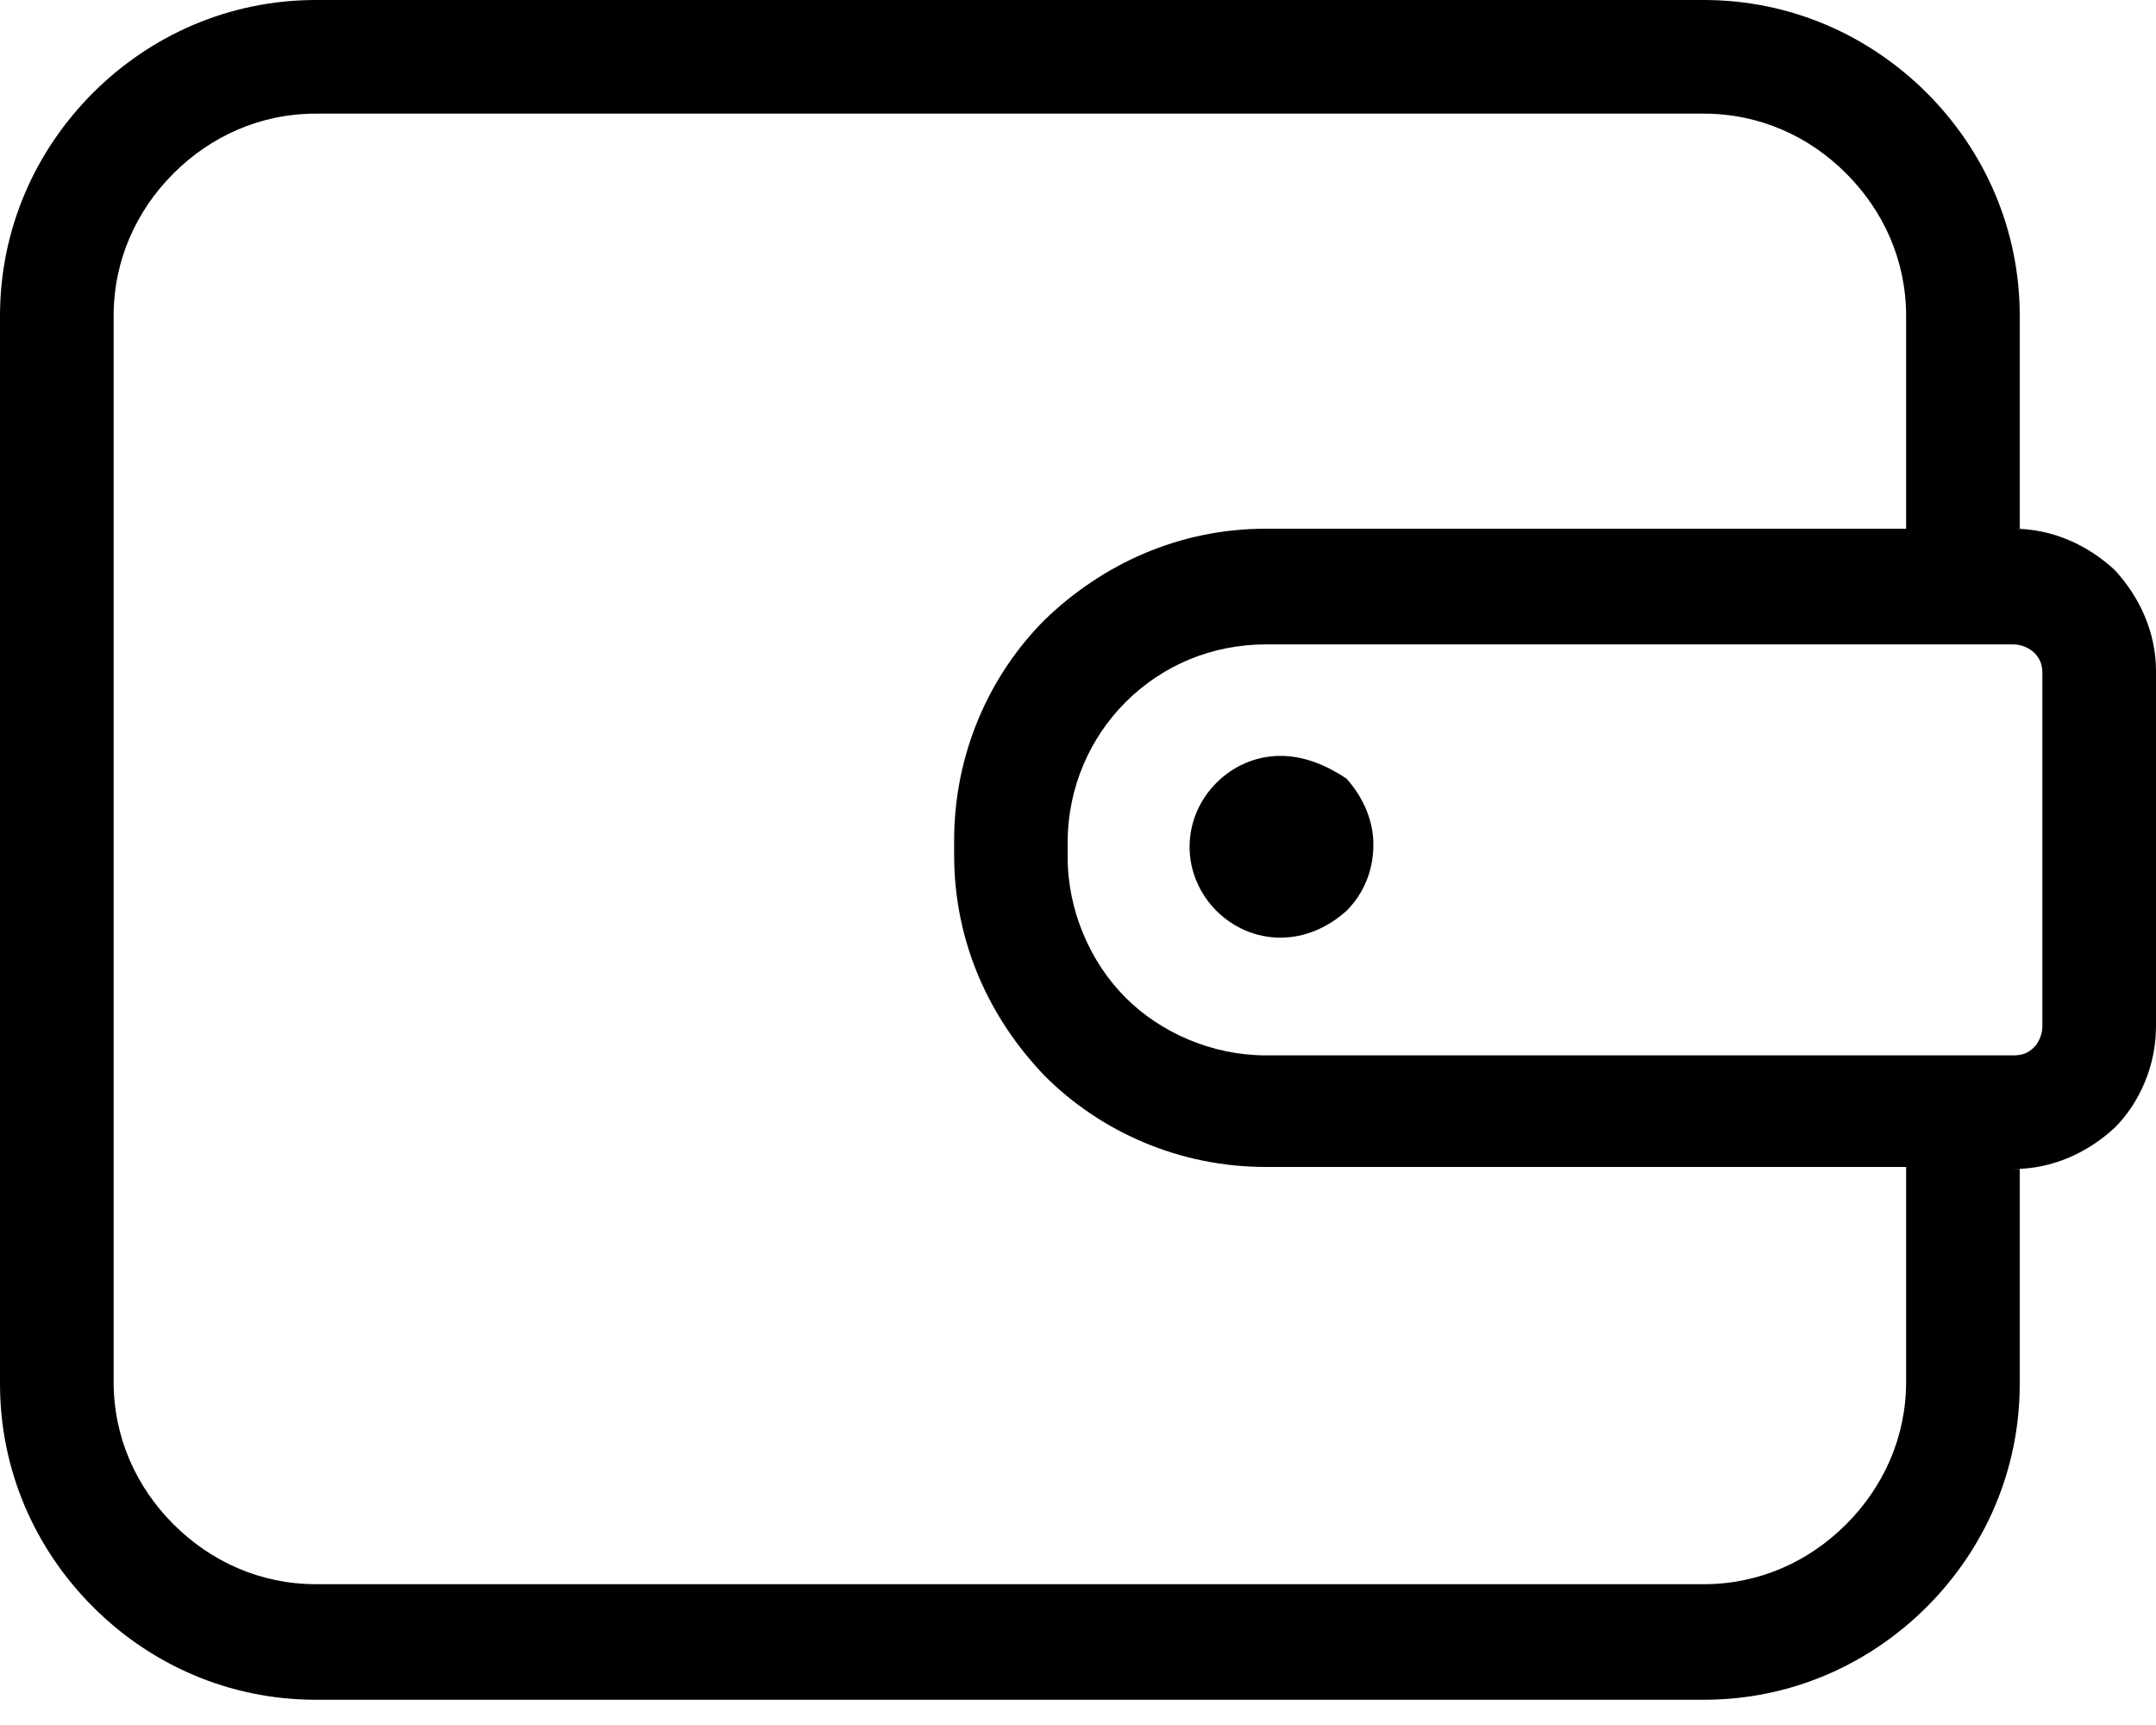 <svg width="20" height="16" viewBox="0 0 20 16" fill="none" xmlns="http://www.w3.org/2000/svg">
<path d="M19.617 5.287C19.368 5.057 19.042 4.904 18.678 4.904C18.697 4.904 18.716 4.904 18.736 4.904V2.931C18.736 2.126 18.41 1.398 17.874 0.862C17.337 0.326 16.609 0 15.805 0H2.931C2.126 0 1.398 0.326 0.862 0.862C0.326 1.398 0 2.126 0 2.931V12.835C0 13.64 0.326 14.368 0.862 14.904C1.398 15.441 2.126 15.766 2.931 15.766H15.805C16.609 15.766 17.337 15.441 17.874 14.904C18.41 14.368 18.736 13.64 18.736 12.835V10.843C18.716 10.843 18.697 10.843 18.678 10.843C19.042 10.843 19.368 10.69 19.617 10.46C19.847 10.23 20 9.885 20 9.521V6.226C20 5.862 19.847 5.536 19.617 5.287ZM17.682 12.816C17.682 13.333 17.471 13.793 17.126 14.138C16.782 14.483 16.322 14.694 15.805 14.694H2.931C2.414 14.694 1.954 14.483 1.609 14.138C1.264 13.793 1.054 13.333 1.054 12.816V2.931C1.054 2.414 1.264 1.954 1.609 1.609C1.954 1.264 2.414 1.054 2.931 1.054H15.805C16.322 1.054 16.782 1.264 17.126 1.609C17.471 1.954 17.682 2.414 17.682 2.931V4.904H11.743C10.939 4.904 10.23 5.23 9.693 5.747C9.176 6.264 8.851 6.992 8.851 7.797V7.931C8.851 8.736 9.176 9.444 9.693 9.981C10.211 10.498 10.939 10.824 11.743 10.824H17.682V12.816ZM18.946 9.521C18.946 9.598 18.908 9.674 18.87 9.713C18.812 9.77 18.755 9.789 18.678 9.789H11.743C11.245 9.789 10.766 9.579 10.441 9.253C10.115 8.927 9.904 8.448 9.904 7.95V7.816C9.904 7.299 10.115 6.839 10.441 6.513C10.785 6.169 11.245 5.977 11.743 5.977H18.678C18.755 5.977 18.831 6.015 18.87 6.054C18.927 6.111 18.946 6.169 18.946 6.245V9.521Z" fill="#000000"/>
<path d="M11.878 7.011C11.648 7.011 11.438 7.107 11.284 7.261C11.131 7.414 11.035 7.625 11.035 7.854C11.035 8.084 11.131 8.295 11.284 8.448C11.438 8.602 11.648 8.697 11.878 8.697C12.108 8.697 12.319 8.602 12.491 8.448C12.644 8.295 12.74 8.084 12.74 7.835C12.74 7.605 12.644 7.395 12.491 7.222C12.319 7.107 12.108 7.011 11.878 7.011Z" fill="#000000"/>
</svg>

